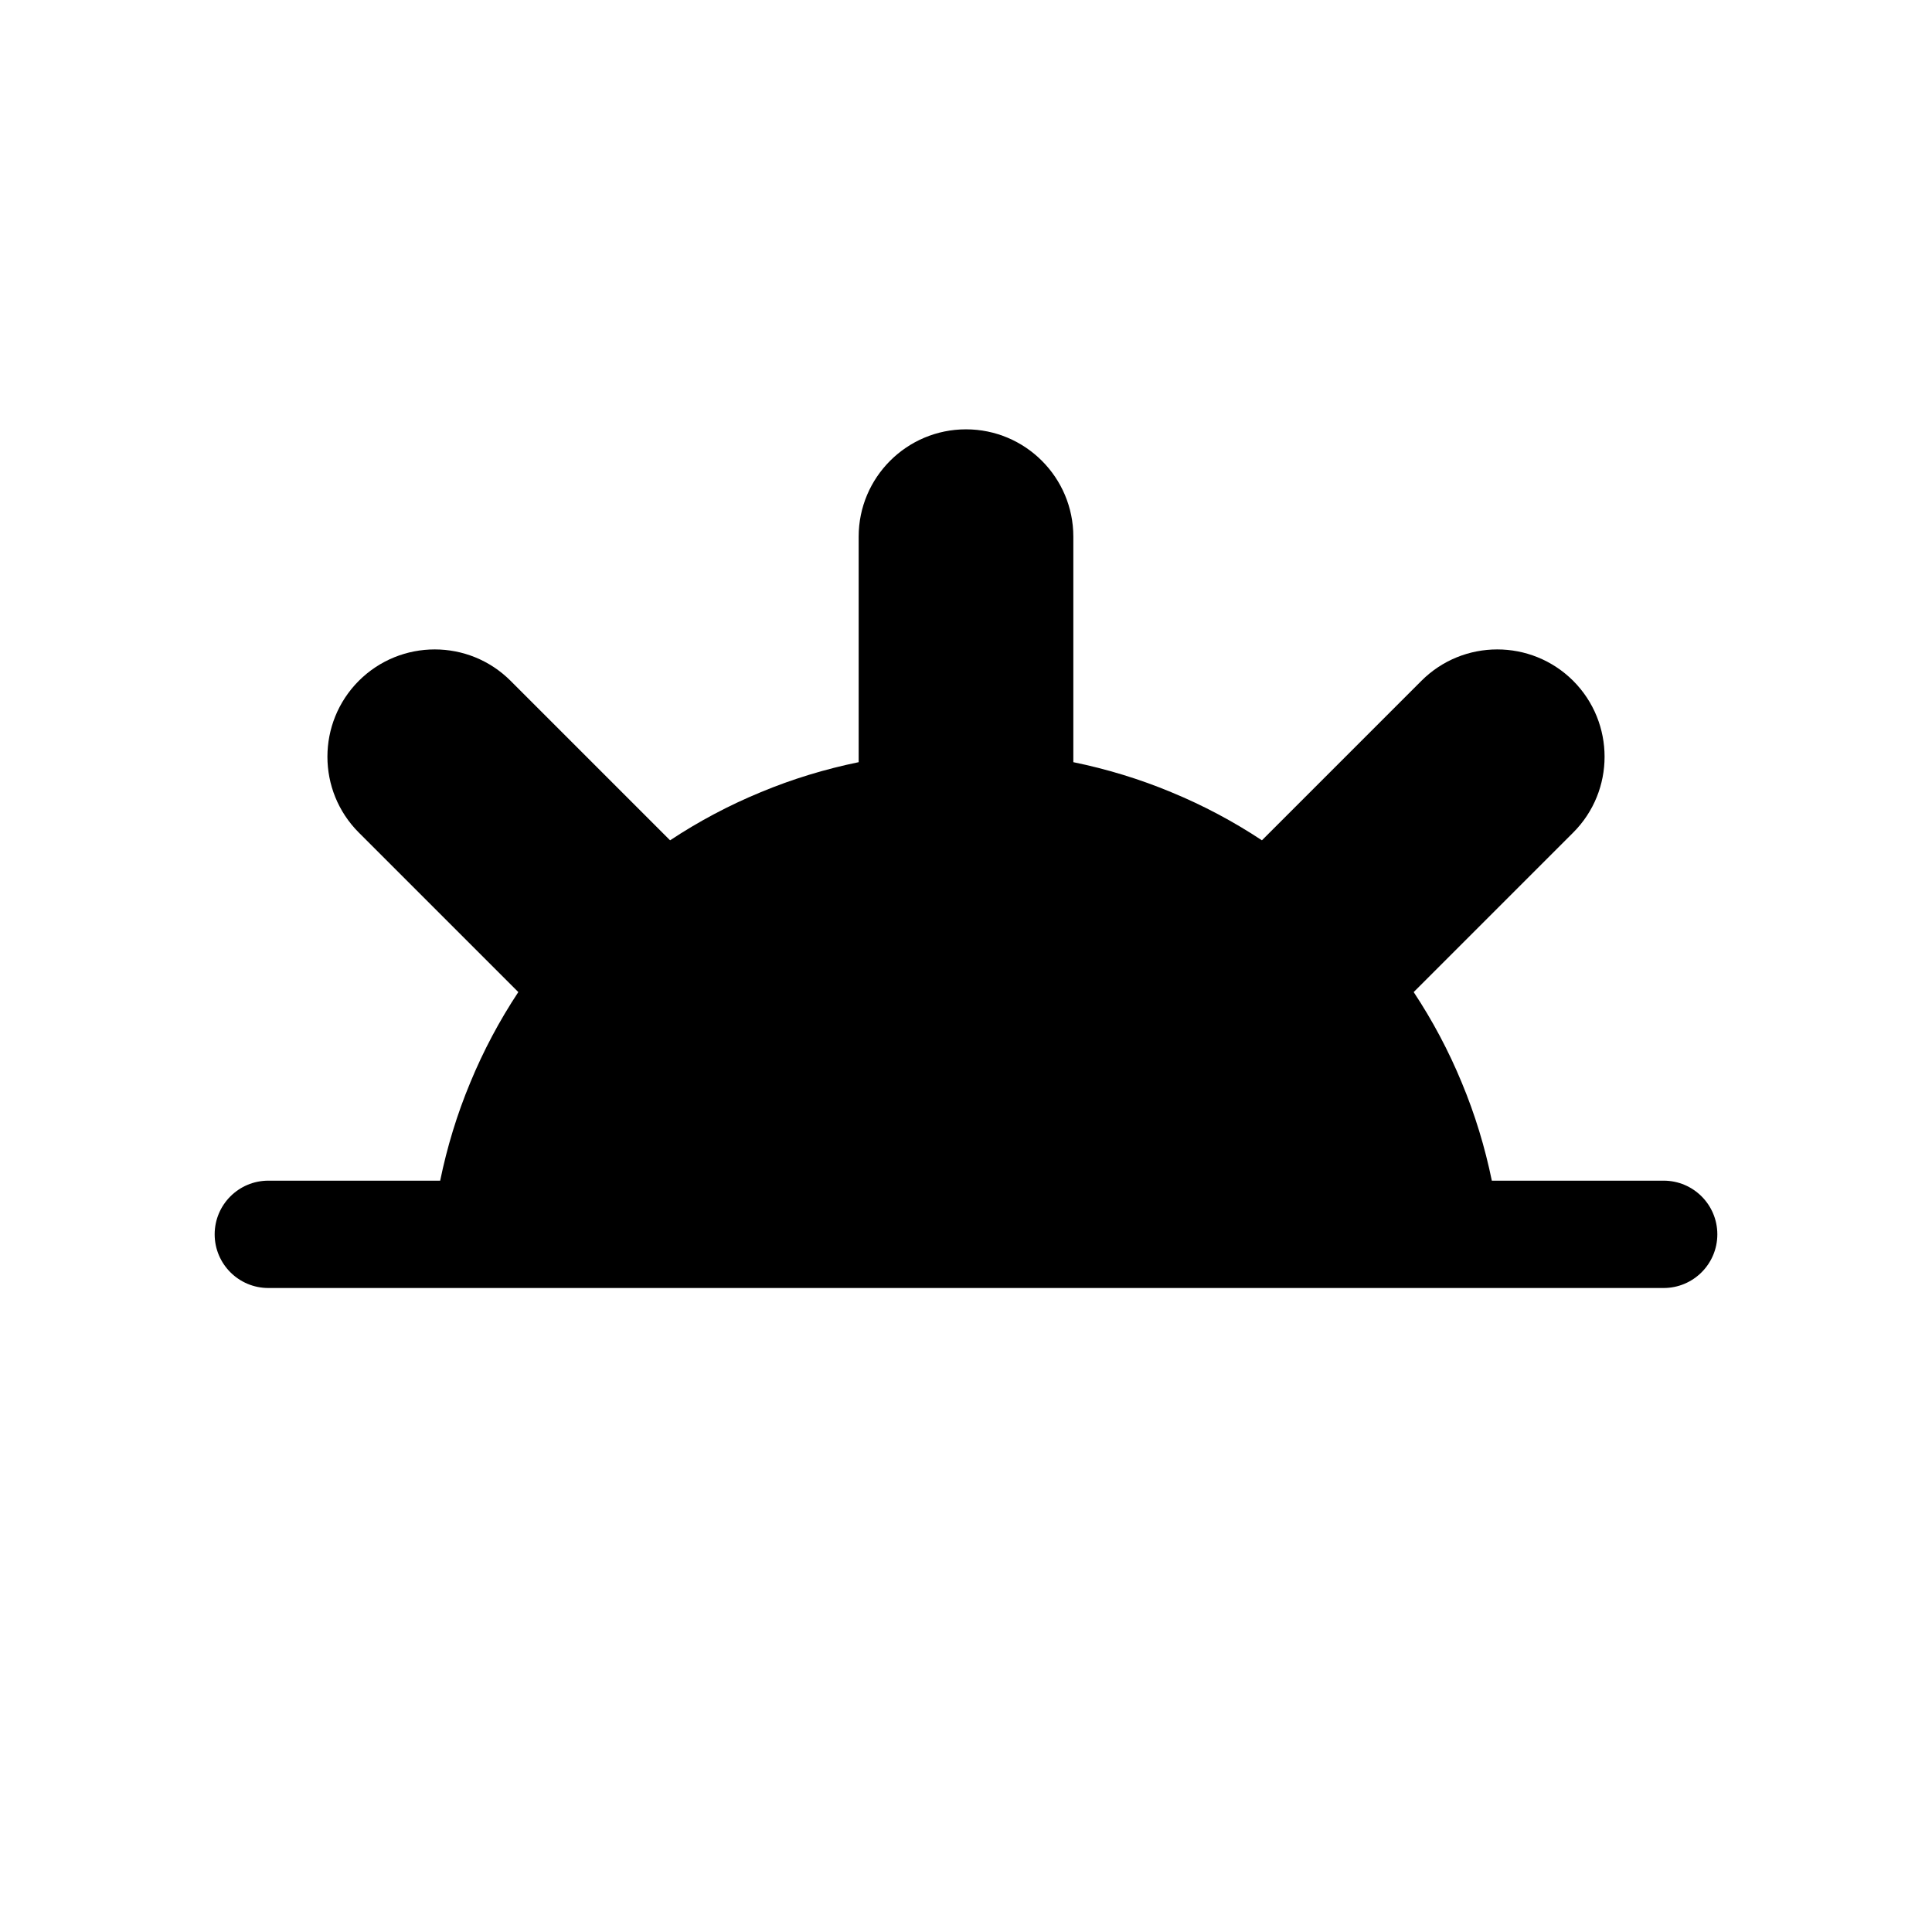 <?xml version="1.0" encoding="UTF-8" standalone="yes"?>
<svg viewBox="0 0 18 18">
  <path d="M9 4C8.448 4 8 4.448 8 5V7.101C7.688 7.165 7.382 7.258 7.087 7.381C6.791 7.503 6.509 7.653 6.243 7.829L4.757 6.343C4.367 5.953 3.734 5.953 3.343 6.343C2.953 6.734 2.953 7.367 3.343 7.757L4.829 9.243C4.653 9.509 4.503 9.791 4.381 10.087C4.258 10.382 4.165 10.688 4.101 11H2.5C2.224 11 2 11.224 2 11.5C2 11.776 2.224 12 2.5 12H15.5C15.776 12 16 11.776 16 11.5C16 11.224 15.776 11 15.5 11H13.899C13.835 10.688 13.742 10.382 13.619 10.087C13.497 9.791 13.347 9.509 13.171 9.243L14.657 7.757C15.047 7.367 15.047 6.734 14.657 6.343C14.266 5.953 13.633 5.953 13.243 6.343L11.757 7.829C11.491 7.653 11.209 7.503 10.913 7.381C10.618 7.258 10.312 7.165 10 7.101V5C10 4.448 9.552 4 9 4Z" />
</svg>

